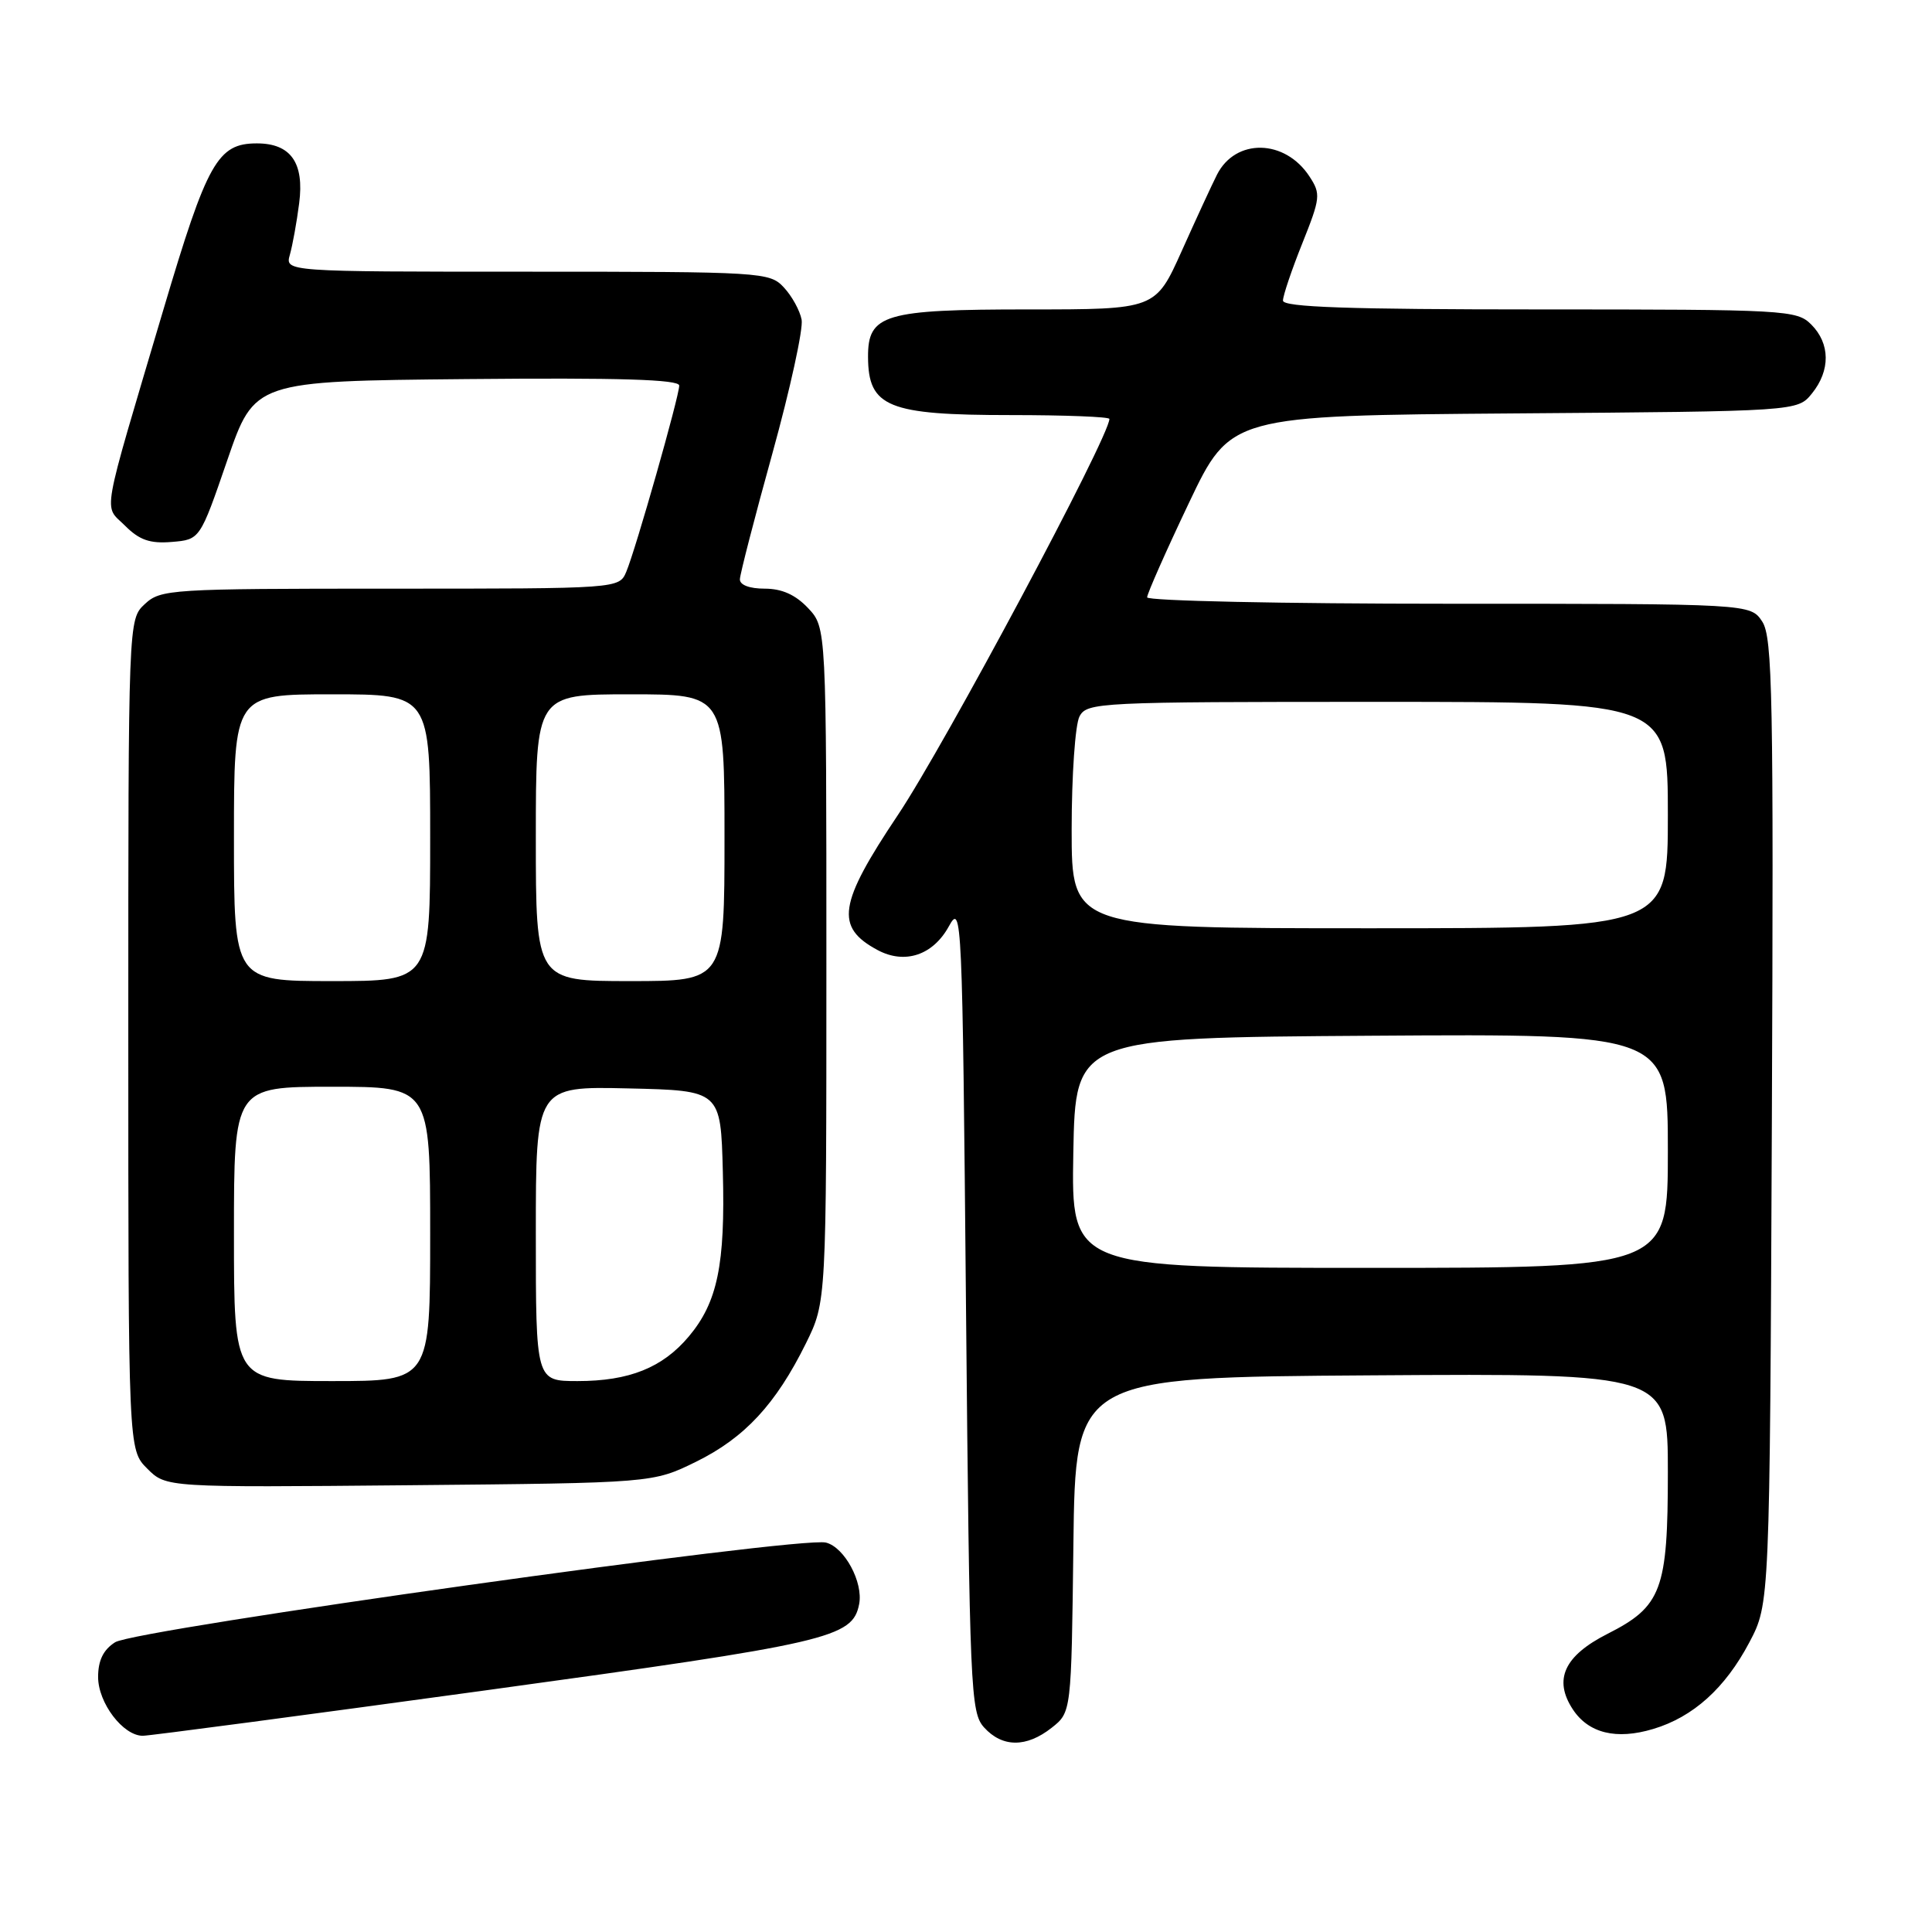 <?xml version="1.0" encoding="UTF-8" standalone="no"?>
<!DOCTYPE svg PUBLIC "-//W3C//DTD SVG 1.1//EN" "http://www.w3.org/Graphics/SVG/1.1/DTD/svg11.dtd" >
<svg xmlns="http://www.w3.org/2000/svg" xmlns:xlink="http://www.w3.org/1999/xlink" version="1.1" viewBox="0 0 256 256">
 <g >
 <path fill="currentColor"
d=" M 139.35 228.94 C 141.96 226.88 141.96 226.88 142.23 204.69 C 142.50 182.50 142.50 182.50 181.75 182.24 C 221.00 181.98 221.00 181.98 221.00 195.04 C 221.00 210.67 220.19 212.86 212.99 216.50 C 207.26 219.41 205.82 222.55 208.40 226.49 C 210.48 229.66 214.16 230.57 219.05 229.10 C 224.35 227.52 228.60 223.69 231.80 217.62 C 234.50 212.50 234.50 212.50 234.78 148.62 C 235.02 92.26 234.87 84.46 233.51 82.37 C 231.95 80.00 231.95 80.00 191.98 80.00 C 169.99 80.00 152.00 79.62 152.00 79.15 C 152.00 78.68 154.48 73.07 157.52 66.68 C 163.04 55.07 163.04 55.07 200.61 54.78 C 238.18 54.50 238.18 54.50 240.09 52.14 C 242.56 49.09 242.52 45.52 240.00 43.00 C 238.08 41.08 236.67 41.00 204.00 41.00 C 178.68 41.00 170.00 40.70 170.00 39.83 C 170.00 39.18 171.15 35.77 172.56 32.25 C 174.97 26.22 175.03 25.70 173.51 23.38 C 170.26 18.41 163.72 18.29 161.26 23.14 C 160.60 24.44 158.50 28.99 156.59 33.25 C 153.11 41.00 153.11 41.00 136.28 41.00 C 117.16 41.00 114.99 41.64 115.02 47.31 C 115.05 53.94 117.66 55.00 133.93 55.00 C 141.12 55.00 147.00 55.23 147.00 55.51 C 147.00 57.87 125.16 98.76 118.97 108.00 C 111.08 119.79 110.62 122.85 116.29 125.89 C 119.90 127.82 123.63 126.57 125.73 122.74 C 127.45 119.60 127.52 121.15 128.00 173.15 C 128.48 224.11 128.60 226.90 130.40 228.90 C 132.82 231.56 136.00 231.58 139.35 228.94 Z  M 64.50 223.96 C 109.96 217.72 112.96 217.03 113.84 212.56 C 114.41 209.67 111.90 205.01 109.44 204.40 C 106.01 203.53 17.95 215.89 15.25 217.61 C 13.69 218.60 13.00 220.02 13.00 222.21 C 13.00 225.65 16.31 230.00 18.92 230.00 C 19.79 230.00 40.30 227.28 64.50 223.96 Z  M 92.23 193.69 C 98.67 190.52 102.80 186.07 106.79 178.00 C 109.50 172.50 109.50 172.50 109.50 127.83 C 109.50 83.16 109.50 83.16 107.08 80.58 C 105.41 78.81 103.61 78.00 101.33 78.00 C 99.31 78.00 98.01 77.51 98.04 76.75 C 98.06 76.06 100.00 68.54 102.36 60.03 C 104.71 51.53 106.45 43.57 106.22 42.36 C 105.99 41.15 104.93 39.22 103.86 38.08 C 101.98 36.06 101.04 36.00 69.84 36.00 C 37.77 36.00 37.77 36.00 38.41 33.75 C 38.76 32.51 39.32 29.45 39.64 26.94 C 40.34 21.57 38.53 19.00 34.04 19.00 C 28.84 19.00 27.46 21.45 21.66 41.00 C 13.26 69.33 13.71 66.80 16.57 69.66 C 18.47 71.56 19.87 72.05 22.76 71.81 C 26.50 71.50 26.50 71.50 30.11 61.00 C 33.72 50.50 33.72 50.50 61.86 50.23 C 82.07 50.04 90.00 50.28 90.00 51.09 C 90.00 52.51 84.24 72.78 82.99 75.75 C 82.04 78.00 82.04 78.00 51.71 78.00 C 22.57 78.00 21.29 78.08 19.19 80.04 C 17.00 82.08 17.00 82.08 17.00 137.08 C 17.00 192.09 17.00 192.09 19.51 194.60 C 22.01 197.10 22.01 197.10 54.26 196.80 C 86.50 196.50 86.50 196.50 92.23 193.69 Z  M 142.22 152.75 C 142.50 137.50 142.50 137.50 181.75 137.24 C 221.00 136.98 221.00 136.98 221.00 152.49 C 221.00 168.00 221.00 168.00 181.47 168.00 C 141.95 168.00 141.95 168.00 142.22 152.75 Z  M 142.00 109.93 C 142.00 102.75 142.47 96.00 143.04 94.93 C 144.03 93.07 145.53 93.00 182.54 93.00 C 221.00 93.00 221.00 93.00 221.00 108.00 C 221.00 123.00 221.00 123.00 181.50 123.00 C 142.00 123.00 142.00 123.00 142.00 109.93 Z  M 31.00 163.50 C 31.00 144.00 31.00 144.00 44.00 144.00 C 57.00 144.00 57.00 144.00 57.00 163.50 C 57.00 183.00 57.00 183.00 44.00 183.00 C 31.00 183.00 31.00 183.00 31.00 163.50 Z  M 71.00 163.47 C 71.00 143.94 71.00 143.94 83.25 144.22 C 95.50 144.50 95.50 144.50 95.78 155.27 C 96.11 167.57 95.07 172.57 91.27 177.09 C 87.79 181.23 83.37 183.00 76.53 183.00 C 71.00 183.00 71.00 183.00 71.00 163.47 Z  M 31.00 111.00 C 31.00 92.00 31.00 92.00 44.00 92.00 C 57.00 92.00 57.00 92.00 57.00 111.00 C 57.00 130.00 57.00 130.00 44.00 130.00 C 31.00 130.00 31.00 130.00 31.00 111.00 Z  M 71.00 111.00 C 71.00 92.00 71.00 92.00 83.50 92.00 C 96.00 92.00 96.00 92.00 96.00 111.00 C 96.00 130.00 96.00 130.00 83.50 130.00 C 71.00 130.00 71.00 130.00 71.00 111.00 Z "/>
</g>
</svg>